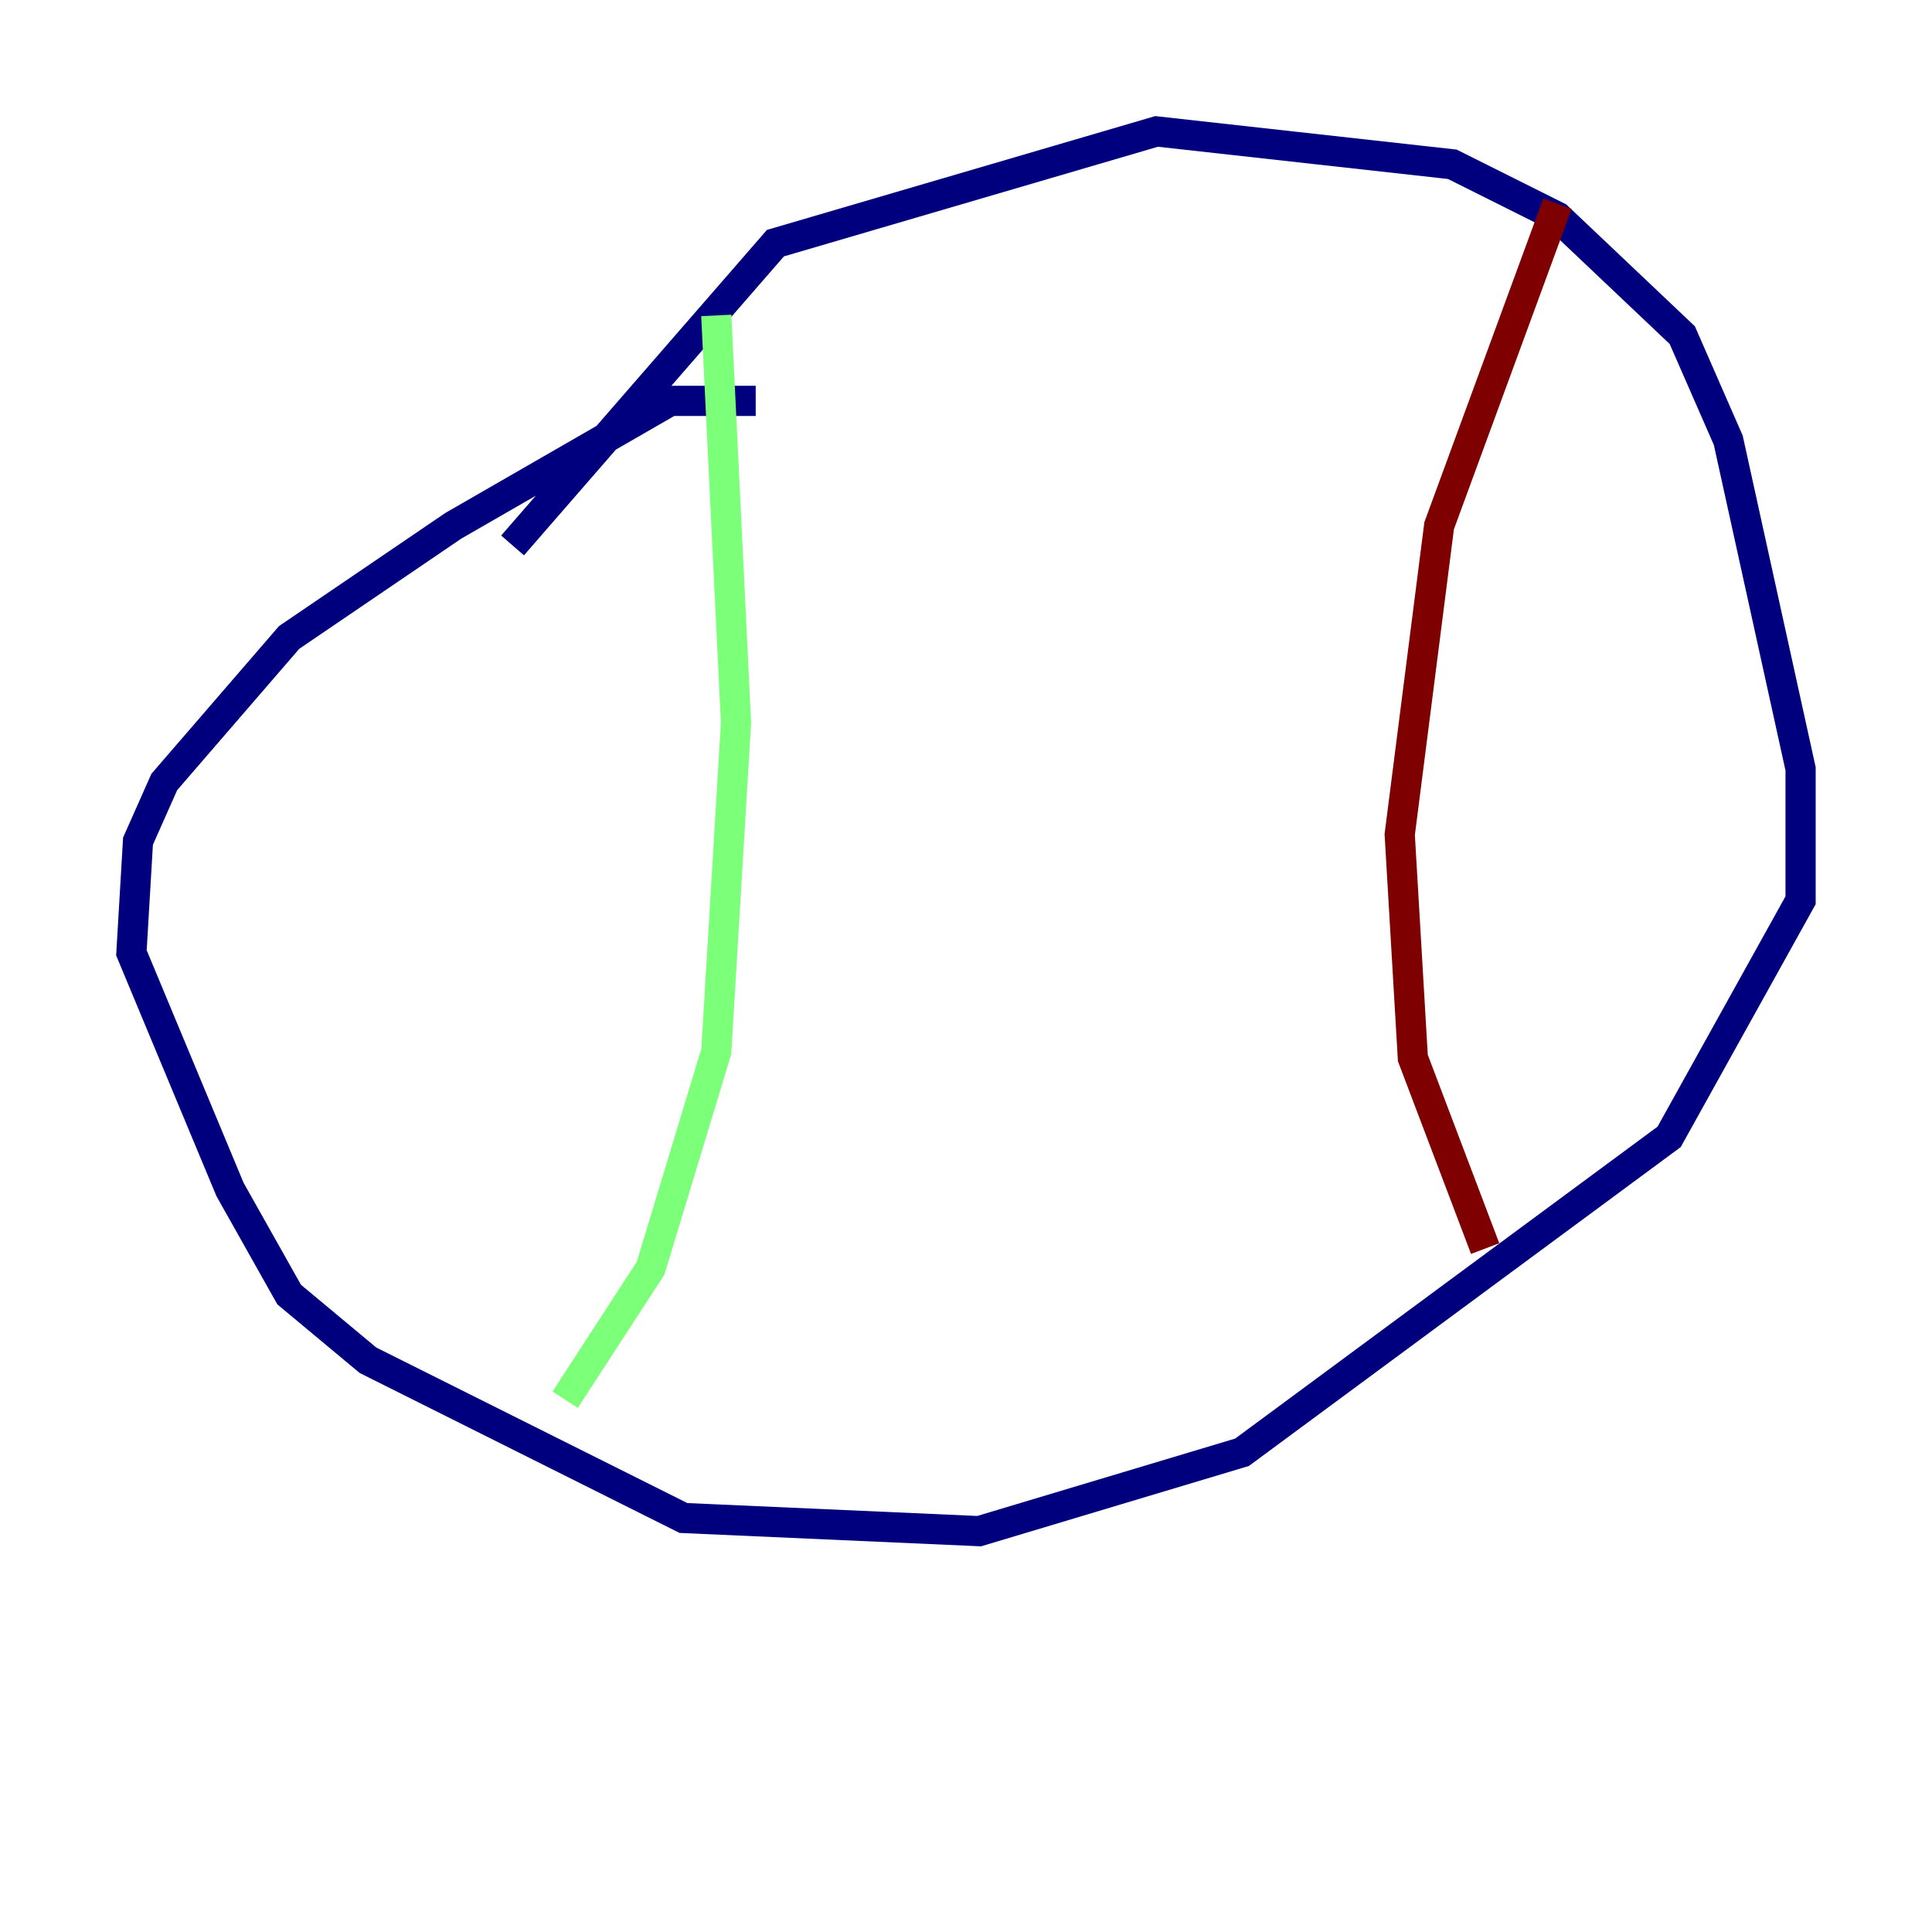 <?xml version="1.0" encoding="utf-8" ?>
<svg baseProfile="tiny" height="128" version="1.2" viewBox="0,0,128,128" width="128" xmlns="http://www.w3.org/2000/svg" xmlns:ev="http://www.w3.org/2001/xml-events" xmlns:xlink="http://www.w3.org/1999/xlink"><defs /><polyline fill="none" points="50.068,26.558 44.408,26.558 30.041,34.83 19.157,42.231 10.884,51.809 9.143,55.728 8.707,63.129 15.238,78.803 19.157,85.769 24.381,90.122 45.279,100.571 64.871,101.442 82.286,96.218 110.585,75.32 119.293,59.646 119.293,50.939 114.503,29.17 111.456,22.204 103.184,14.367 96.218,10.884 76.626,8.707 51.374,16.109 33.959,36.136" stroke="#00007f" stroke-width="2" /><polyline fill="none" points="47.456,20.898 48.762,47.891 47.456,69.66 43.102,84.027 37.442,92.735" stroke="#7cff79" stroke-width="2" /><polyline fill="none" points="103.184,13.497 95.347,34.83 92.735,55.292 93.605,70.095 98.395,82.721" stroke="#7f0000" stroke-width="2" /></svg>